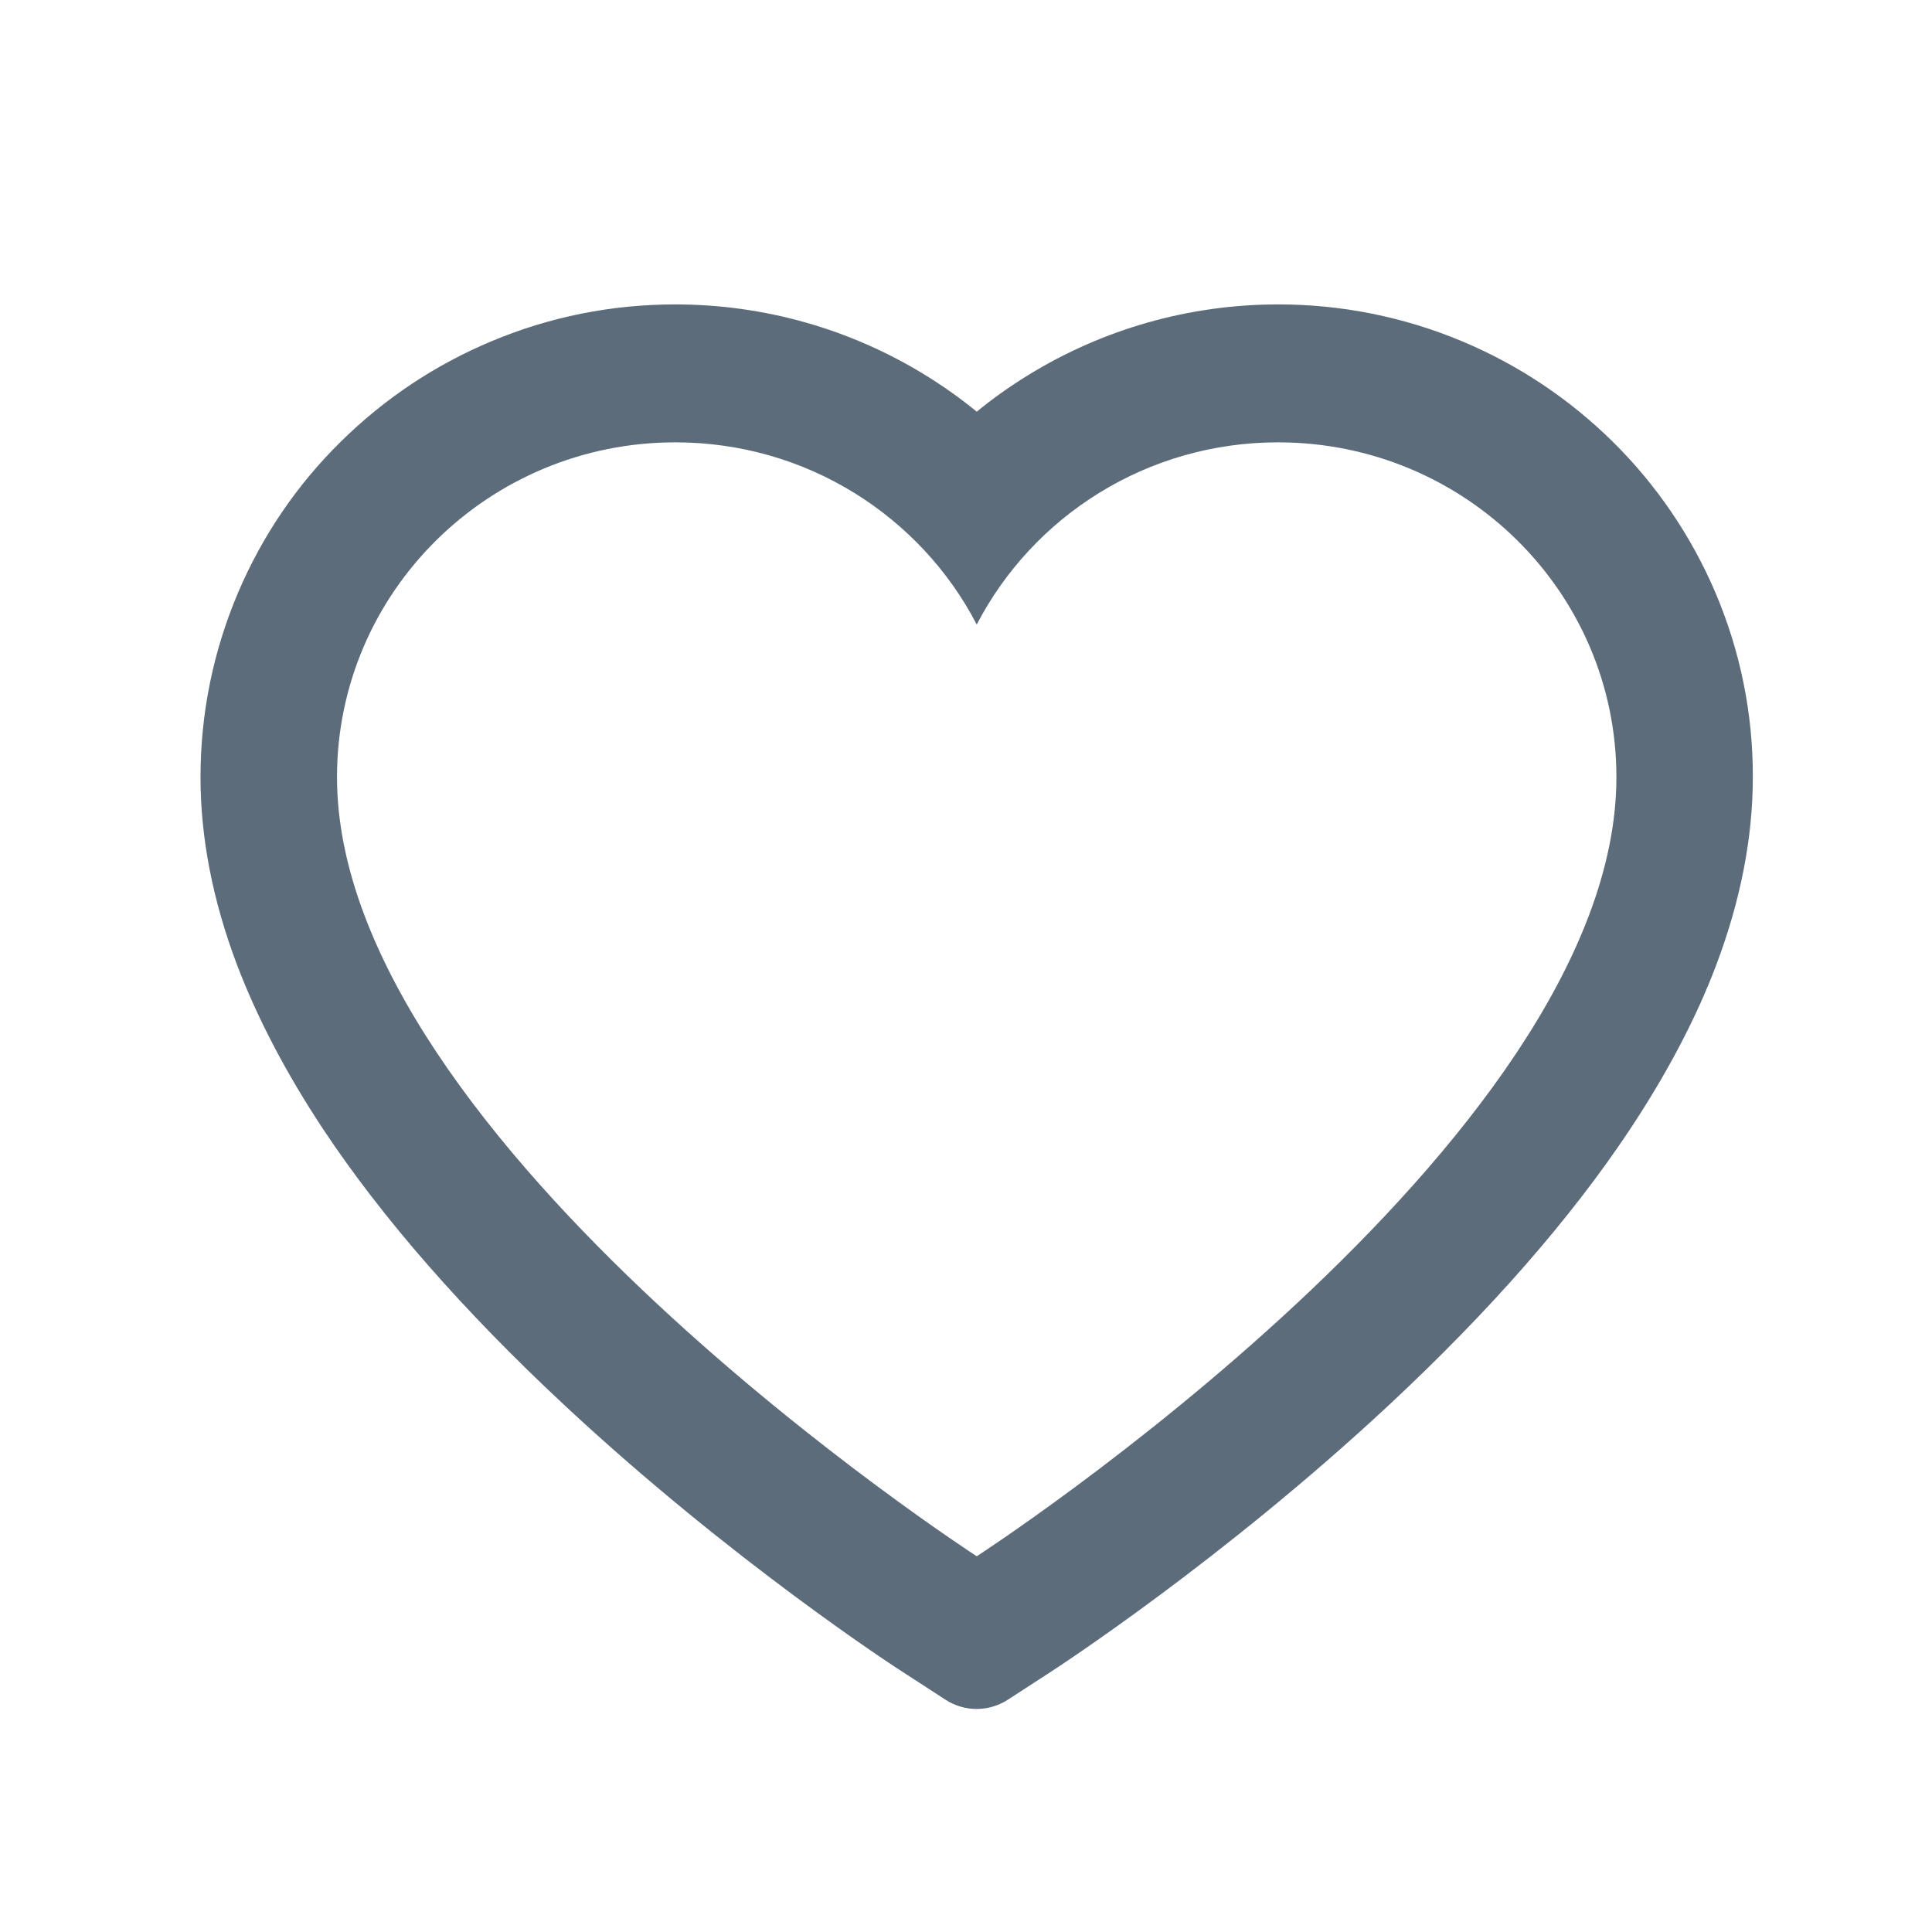 <svg width="23" height="23" viewBox="0 0 23 23" fill="none" xmlns="http://www.w3.org/2000/svg">
<g clip-path="url(#clip0_1_66)">
<path d="M20.42 7.051C20.133 6.38 19.72 5.773 19.203 5.262C18.685 4.75 18.075 4.343 17.406 4.063C16.711 3.772 15.967 3.623 15.215 3.624C14.161 3.624 13.132 3.916 12.238 4.467C12.024 4.599 11.82 4.743 11.628 4.901C11.435 4.743 11.232 4.599 11.018 4.467C10.124 3.916 9.095 3.624 8.04 3.624C7.281 3.624 6.545 3.771 5.85 4.063C5.178 4.344 4.573 4.748 4.053 5.262C3.535 5.772 3.122 6.38 2.836 7.051C2.539 7.749 2.387 8.49 2.387 9.252C2.387 9.972 2.532 10.721 2.821 11.484C3.063 12.121 3.409 12.782 3.852 13.45C4.554 14.506 5.518 15.608 6.716 16.725C8.701 18.577 10.667 19.855 10.751 19.907L11.258 20.236C11.482 20.381 11.771 20.381 11.996 20.236L12.503 19.907C12.586 19.853 14.55 18.577 16.537 16.725C17.735 15.608 18.7 14.506 19.401 13.45C19.844 12.782 20.193 12.121 20.433 11.484C20.721 10.721 20.867 9.972 20.867 9.252C20.869 8.49 20.717 7.749 20.42 7.051ZM11.628 18.527C11.628 18.527 4.012 13.599 4.012 9.252C4.012 7.051 5.816 5.266 8.04 5.266C9.604 5.266 10.96 6.148 11.628 7.435C12.295 6.148 13.651 5.266 15.215 5.266C17.44 5.266 19.243 7.051 19.243 9.252C19.243 13.599 11.628 18.527 11.628 18.527Z" fill="#5D6C7B"/>
</g>
<defs>
<clipPath id="clip0_1_66">
<rect width="22" height="22" fill="white" transform="translate(0.625 0.984)"/>
</clipPath>
</defs>
</svg>
